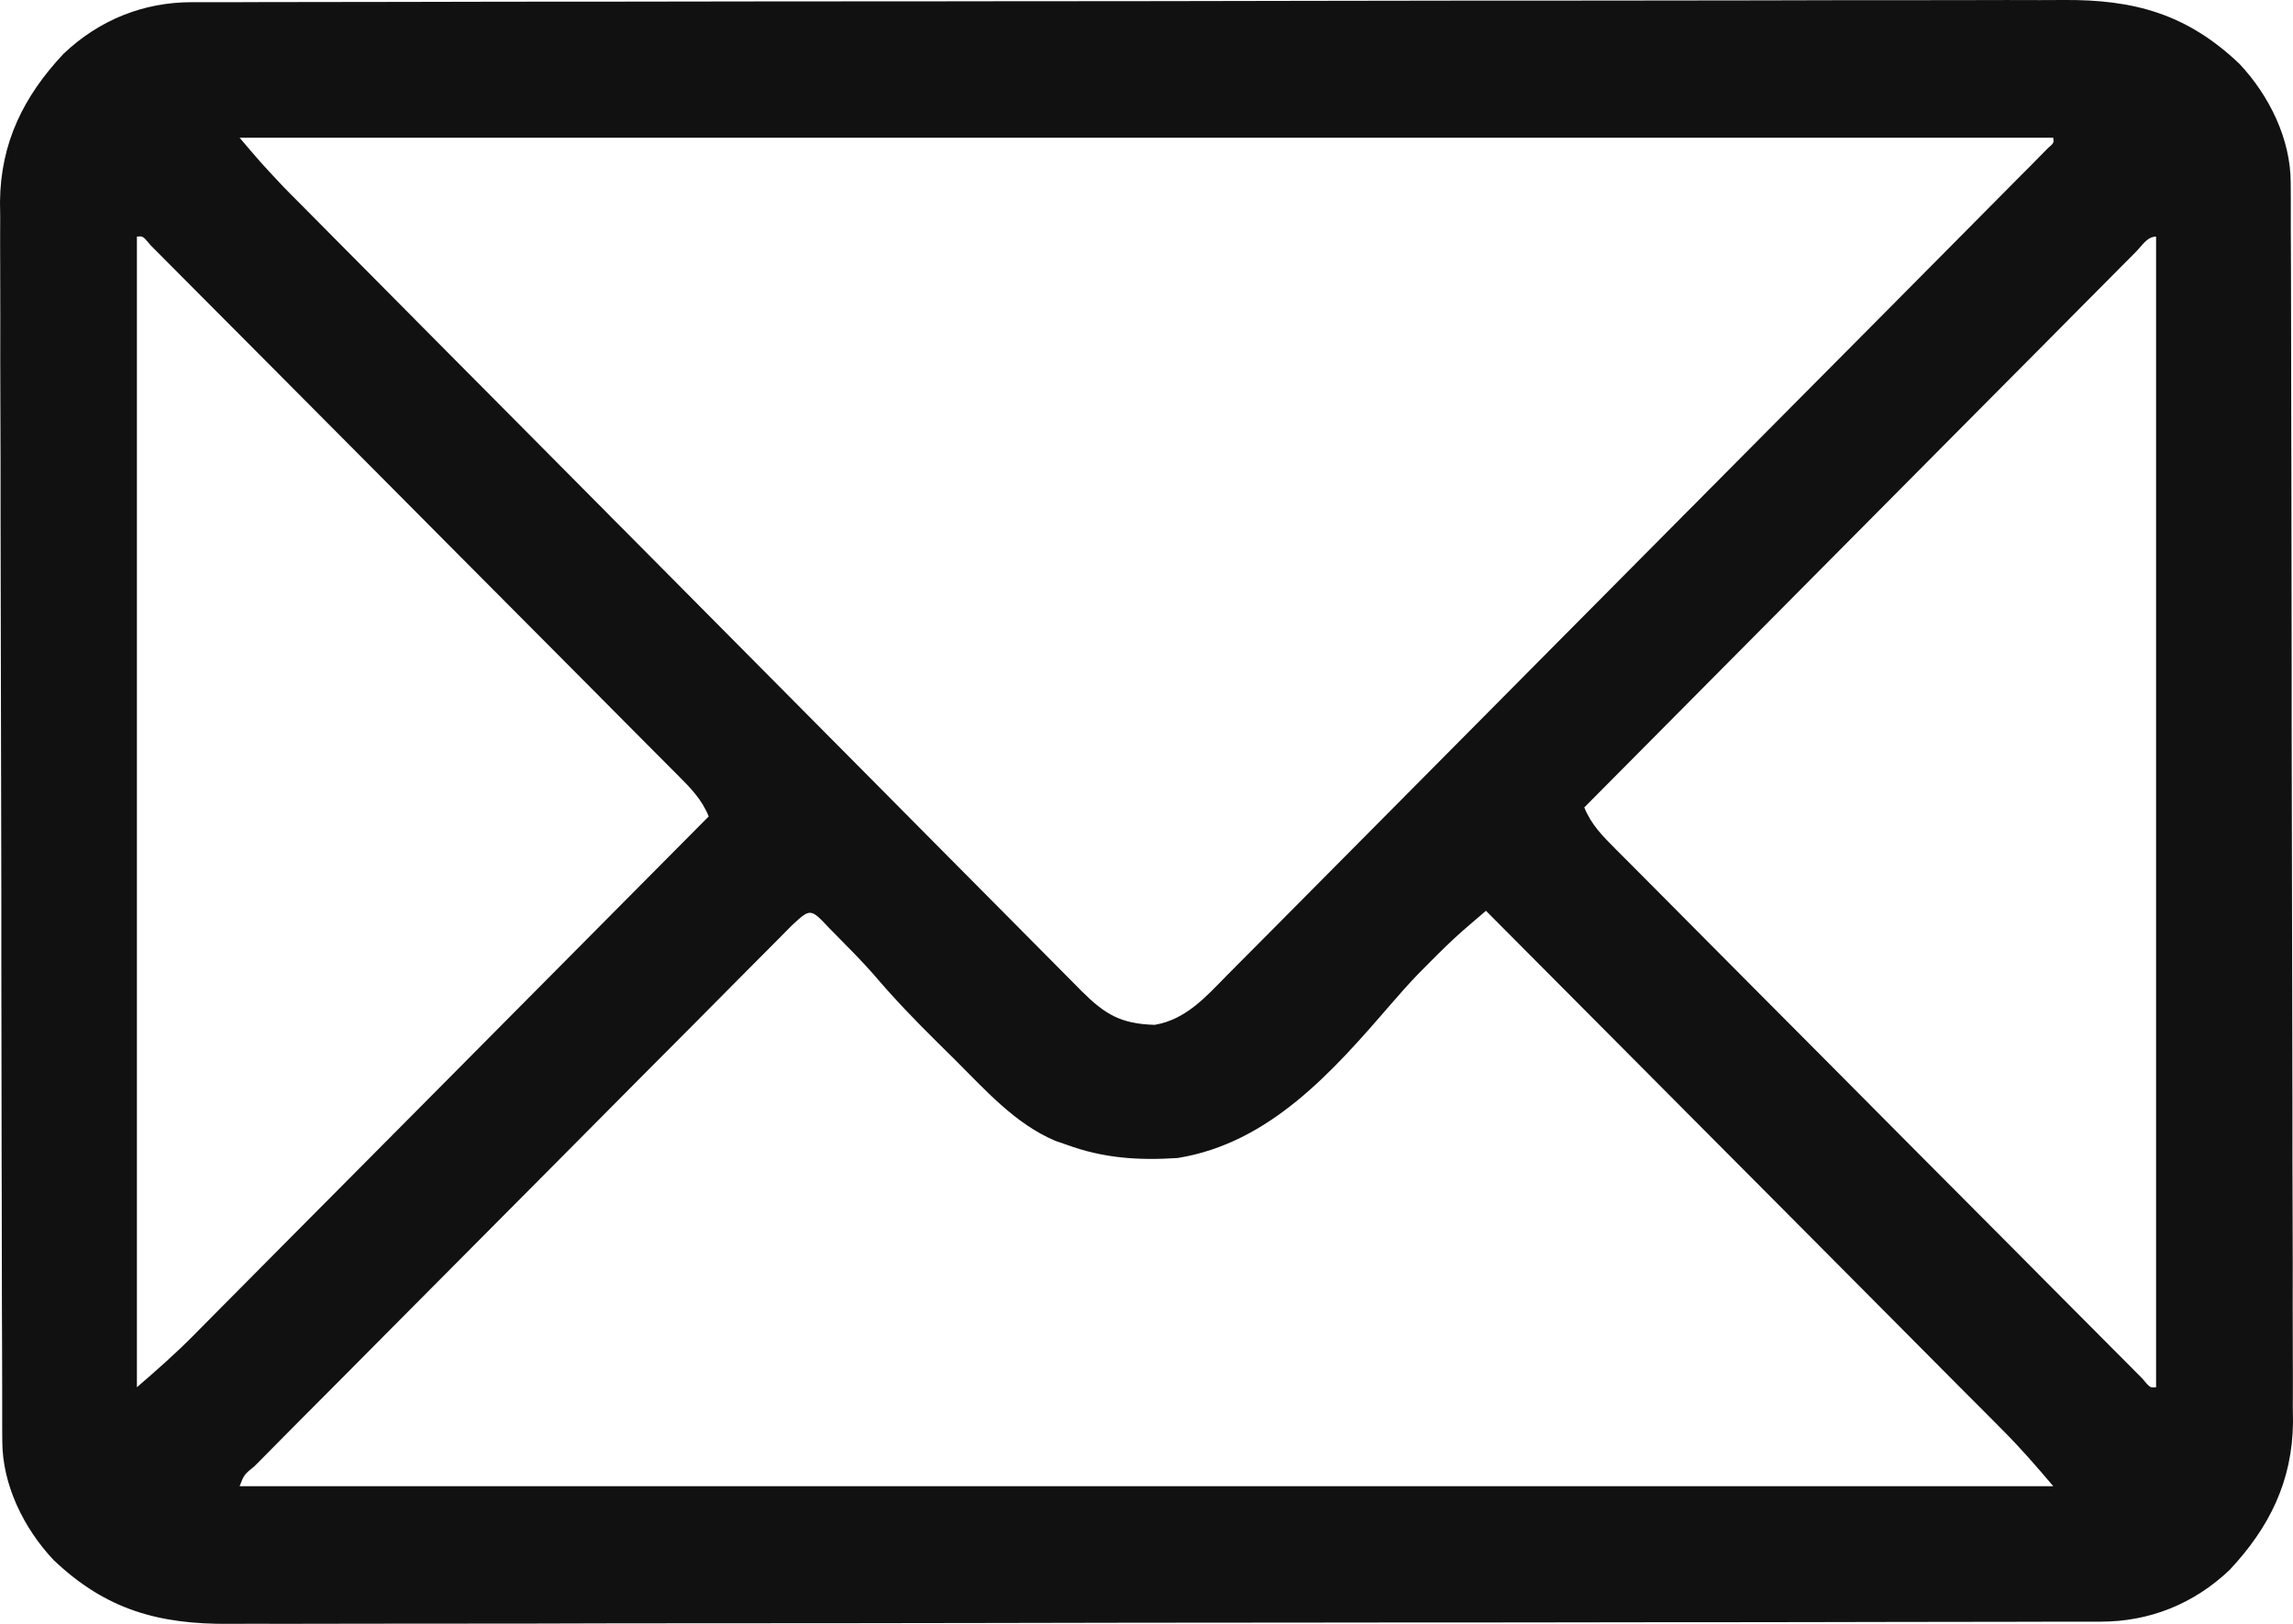 <svg width="24" height="17" viewBox="0 0 24 17" fill="none" xmlns="http://www.w3.org/2000/svg">
<path d="M2.011 0.023C2.046 0.023 2.081 0.023 2.117 0.023C2.234 0.023 2.352 0.023 2.47 0.023C2.555 0.022 2.64 0.022 2.725 0.022C2.959 0.021 3.193 0.021 3.427 0.021C3.679 0.021 3.931 0.02 4.183 0.02C4.793 0.018 5.402 0.018 6.012 0.017C6.184 0.017 6.356 0.017 6.528 0.017C7.597 0.015 8.666 0.014 9.734 0.014C9.982 0.014 10.23 0.013 10.477 0.013C10.539 0.013 10.6 0.013 10.664 0.013C11.66 0.013 12.657 0.011 13.654 0.009C14.677 0.007 15.7 0.006 16.724 0.006C17.298 0.006 17.873 0.005 18.447 0.004C18.937 0.002 19.426 0.002 19.915 0.002C20.165 0.002 20.415 0.002 20.664 0.001C20.893 7.60082e-05 21.122 0 21.35 0.001C21.433 0.001 21.515 0.001 21.598 0C22.336 -0.006 22.891 0.146 23.44 0.669C23.751 1 23.975 1.454 23.976 1.911C23.976 1.959 23.977 2.006 23.977 2.055C23.977 2.134 23.977 2.134 23.977 2.213C23.977 2.269 23.977 2.324 23.977 2.381C23.978 2.535 23.978 2.689 23.979 2.843C23.979 3.009 23.979 3.176 23.98 3.342C23.981 3.743 23.982 4.144 23.982 4.545C23.982 4.658 23.983 4.772 23.983 4.885C23.984 5.59 23.985 6.294 23.986 6.998C23.986 7.162 23.986 7.325 23.986 7.488C23.986 7.528 23.986 7.569 23.986 7.611C23.987 8.267 23.988 8.923 23.99 9.579C23.992 10.254 23.993 10.928 23.994 11.602C23.994 11.98 23.994 12.359 23.996 12.737C23.997 13.059 23.998 13.382 23.997 13.704C23.997 13.868 23.997 14.033 23.998 14.197C23.999 14.376 23.999 14.554 23.998 14.733C23.999 14.784 23.999 14.835 24 14.888C23.994 15.507 23.751 15.994 23.335 16.437C22.96 16.793 22.496 16.977 21.989 16.977C21.954 16.977 21.919 16.977 21.883 16.977C21.765 16.977 21.648 16.977 21.53 16.977C21.445 16.978 21.36 16.978 21.275 16.978C21.041 16.979 20.807 16.979 20.573 16.979C20.321 16.979 20.069 16.98 19.817 16.98C19.207 16.982 18.598 16.982 17.988 16.983C17.816 16.983 17.644 16.983 17.472 16.983C16.403 16.985 15.334 16.986 14.266 16.986C14.018 16.986 13.77 16.986 13.523 16.987C13.431 16.987 13.431 16.987 13.336 16.987C12.34 16.987 11.343 16.989 10.346 16.991C9.323 16.993 8.3 16.994 7.276 16.994C6.702 16.994 6.127 16.995 5.553 16.997C5.063 16.998 4.574 16.998 4.085 16.998C3.835 16.998 3.585 16.998 3.336 16.999C3.107 17 2.878 17 2.65 16.999C2.567 16.999 2.485 16.999 2.402 17C1.664 17.006 1.109 16.854 0.56 16.331C0.249 16 0.025 15.546 0.024 15.089C0.024 15.041 0.024 14.994 0.023 14.945C0.023 14.893 0.023 14.84 0.023 14.787C0.023 14.731 0.023 14.676 0.023 14.619C0.022 14.465 0.022 14.311 0.022 14.157C0.021 13.991 0.021 13.825 0.02 13.658C0.019 13.257 0.018 12.856 0.018 12.455C0.018 12.342 0.017 12.228 0.017 12.115C0.016 11.41 0.015 10.706 0.014 10.002C0.014 9.838 0.014 9.675 0.014 9.512C0.014 9.472 0.014 9.431 0.014 9.389C0.013 8.733 0.012 8.077 0.01 7.421C0.008 6.746 0.007 6.072 0.006 5.398C0.006 5.02 0.006 4.641 0.004 4.263C0.003 3.941 0.002 3.618 0.003 3.296C0.003 3.132 0.003 2.967 0.002 2.803C0.001 2.624 0.001 2.446 0.002 2.267C0.001 2.216 0.001 2.165 0 2.112C0.006 1.493 0.249 1.006 0.665 0.563C1.04 0.207 1.504 0.022 2.011 0.023ZM2.508 1.442C2.729 1.702 2.729 1.702 2.96 1.949C2.991 1.981 3.022 2.012 3.054 2.045C3.104 2.095 3.104 2.095 3.155 2.146C3.191 2.182 3.227 2.218 3.264 2.256C3.384 2.377 3.504 2.498 3.624 2.619C3.71 2.706 3.797 2.793 3.883 2.88C4.117 3.116 4.351 3.352 4.585 3.588C4.731 3.735 4.877 3.882 5.023 4.029C5.428 4.438 5.833 4.846 6.238 5.253C6.264 5.28 6.29 5.306 6.317 5.332C6.343 5.359 6.369 5.385 6.395 5.412C6.448 5.464 6.5 5.517 6.553 5.57C6.579 5.597 6.605 5.623 6.632 5.65C7.055 6.076 7.478 6.502 7.9 6.928C8.335 7.367 8.769 7.804 9.204 8.242C9.448 8.488 9.692 8.733 9.935 8.979C10.164 9.21 10.393 9.441 10.623 9.672C10.707 9.756 10.791 9.841 10.875 9.926C10.989 10.042 11.104 10.157 11.219 10.273C11.253 10.306 11.286 10.34 11.32 10.375C11.566 10.62 11.731 10.719 12.086 10.729C12.414 10.673 12.621 10.436 12.844 10.209C12.881 10.172 12.918 10.135 12.956 10.096C13.08 9.972 13.204 9.847 13.328 9.722C13.417 9.632 13.506 9.543 13.595 9.453C13.811 9.236 14.027 9.018 14.243 8.8C14.495 8.546 14.746 8.292 14.998 8.039C15.447 7.587 15.896 7.135 16.344 6.682C16.78 6.243 17.215 5.804 17.651 5.365C17.678 5.338 17.705 5.31 17.733 5.283C17.787 5.228 17.841 5.174 17.895 5.119C17.922 5.092 17.949 5.065 17.976 5.038C18.003 5.011 18.03 4.984 18.057 4.956C18.472 4.538 18.887 4.12 19.302 3.702C19.453 3.55 19.603 3.398 19.754 3.247C19.993 3.006 20.231 2.766 20.47 2.525C20.579 2.415 20.688 2.305 20.797 2.195C20.915 2.076 21.033 1.957 21.151 1.838C21.186 1.803 21.221 1.768 21.257 1.732C21.303 1.684 21.303 1.684 21.351 1.636C21.379 1.608 21.406 1.581 21.434 1.552C21.497 1.497 21.497 1.497 21.491 1.442C15.227 1.442 8.963 1.442 2.508 1.442ZM1.433 2.477C1.433 6.452 1.433 10.427 1.433 14.523C1.636 14.348 1.827 14.18 2.015 13.991C2.038 13.967 2.061 13.944 2.085 13.92C2.163 13.842 2.24 13.764 2.317 13.686C2.373 13.63 2.428 13.574 2.484 13.518C2.635 13.366 2.785 13.214 2.936 13.062C3.094 12.904 3.251 12.745 3.409 12.586C3.707 12.286 4.006 11.985 4.304 11.685C4.643 11.342 4.983 11 5.323 10.658C6.021 9.955 6.72 9.251 7.418 8.547C7.344 8.366 7.229 8.251 7.092 8.113C7.056 8.077 7.056 8.077 7.019 8.04C6.939 7.959 6.858 7.878 6.778 7.798C6.72 7.74 6.663 7.682 6.605 7.624C6.449 7.466 6.293 7.309 6.136 7.152C5.973 6.988 5.809 6.823 5.646 6.659C5.372 6.383 5.097 6.107 4.823 5.832C4.505 5.512 4.187 5.193 3.87 4.873C3.565 4.566 3.26 4.26 2.955 3.953C2.824 3.822 2.694 3.691 2.564 3.56C2.411 3.407 2.258 3.253 2.105 3.099C2.049 3.043 1.993 2.986 1.936 2.929C1.86 2.852 1.783 2.776 1.707 2.699C1.664 2.656 1.621 2.613 1.577 2.568C1.496 2.471 1.496 2.471 1.433 2.477ZM22.359 2.633C22.324 2.668 22.324 2.668 22.289 2.704C22.265 2.728 22.241 2.752 22.215 2.778C22.134 2.86 22.052 2.943 21.97 3.025C21.911 3.084 21.853 3.143 21.794 3.202C21.635 3.362 21.476 3.523 21.316 3.684C21.15 3.851 20.984 4.019 20.817 4.186C20.502 4.503 20.187 4.821 19.872 5.138C19.514 5.5 19.155 5.861 18.796 6.222C18.058 6.966 17.32 7.709 16.582 8.453C16.656 8.634 16.771 8.749 16.908 8.887C16.944 8.923 16.944 8.923 16.981 8.96C17.061 9.041 17.142 9.122 17.222 9.202C17.279 9.26 17.337 9.318 17.395 9.376C17.551 9.534 17.707 9.691 17.864 9.848C18.027 10.012 18.191 10.177 18.354 10.341C18.628 10.617 18.903 10.893 19.177 11.168C19.495 11.488 19.813 11.807 20.13 12.127C20.435 12.434 20.74 12.74 21.046 13.047C21.176 13.178 21.306 13.309 21.436 13.44C21.589 13.594 21.742 13.747 21.895 13.901C21.951 13.957 22.007 14.014 22.064 14.071C22.14 14.148 22.217 14.224 22.293 14.301C22.336 14.344 22.379 14.387 22.423 14.432C22.504 14.529 22.504 14.529 22.567 14.523C22.567 10.548 22.567 6.573 22.567 2.477C22.474 2.477 22.421 2.571 22.359 2.633ZM8.285 9.691C8.251 9.726 8.251 9.726 8.215 9.762C8.191 9.786 8.167 9.811 8.142 9.836C8.06 9.918 7.978 10.001 7.896 10.083C7.838 10.142 7.779 10.201 7.721 10.259C7.561 10.42 7.402 10.58 7.243 10.741C7.076 10.908 6.91 11.075 6.744 11.242C6.464 11.524 6.185 11.805 5.906 12.086C5.583 12.412 5.259 12.737 4.936 13.062C4.658 13.341 4.381 13.62 4.104 13.899C3.938 14.066 3.773 14.233 3.607 14.4C3.451 14.556 3.295 14.713 3.139 14.87C3.082 14.928 3.025 14.986 2.967 15.043C2.889 15.122 2.811 15.2 2.734 15.279C2.711 15.302 2.687 15.325 2.664 15.349C2.555 15.438 2.555 15.438 2.508 15.559C8.773 15.559 15.037 15.559 21.491 15.559C21.317 15.354 21.151 15.162 20.962 14.973C20.927 14.938 20.927 14.938 20.892 14.902C20.814 14.824 20.737 14.747 20.66 14.669C20.604 14.613 20.548 14.557 20.492 14.501C20.342 14.349 20.191 14.197 20.04 14.046C19.882 13.887 19.724 13.729 19.567 13.57C19.268 13.27 18.97 12.97 18.671 12.669C18.331 12.328 17.991 11.986 17.651 11.644C16.952 10.941 16.253 10.238 15.553 9.535C15.502 9.58 15.45 9.624 15.398 9.668C15.369 9.693 15.341 9.718 15.311 9.743C15.192 9.848 15.08 9.958 14.969 10.07C14.928 10.112 14.887 10.153 14.845 10.195C14.745 10.299 14.65 10.406 14.556 10.515C13.947 11.221 13.287 11.968 12.327 12.123C11.915 12.15 11.547 12.126 11.158 11.982C11.122 11.969 11.085 11.957 11.047 11.944C10.623 11.765 10.311 11.408 9.989 11.088C9.933 11.033 9.877 10.978 9.821 10.922C9.585 10.689 9.357 10.453 9.143 10.2C9.019 10.06 8.888 9.927 8.756 9.794C8.731 9.769 8.706 9.743 8.68 9.717C8.483 9.507 8.483 9.507 8.285 9.691Z" fill="#111111"/>
</svg>

